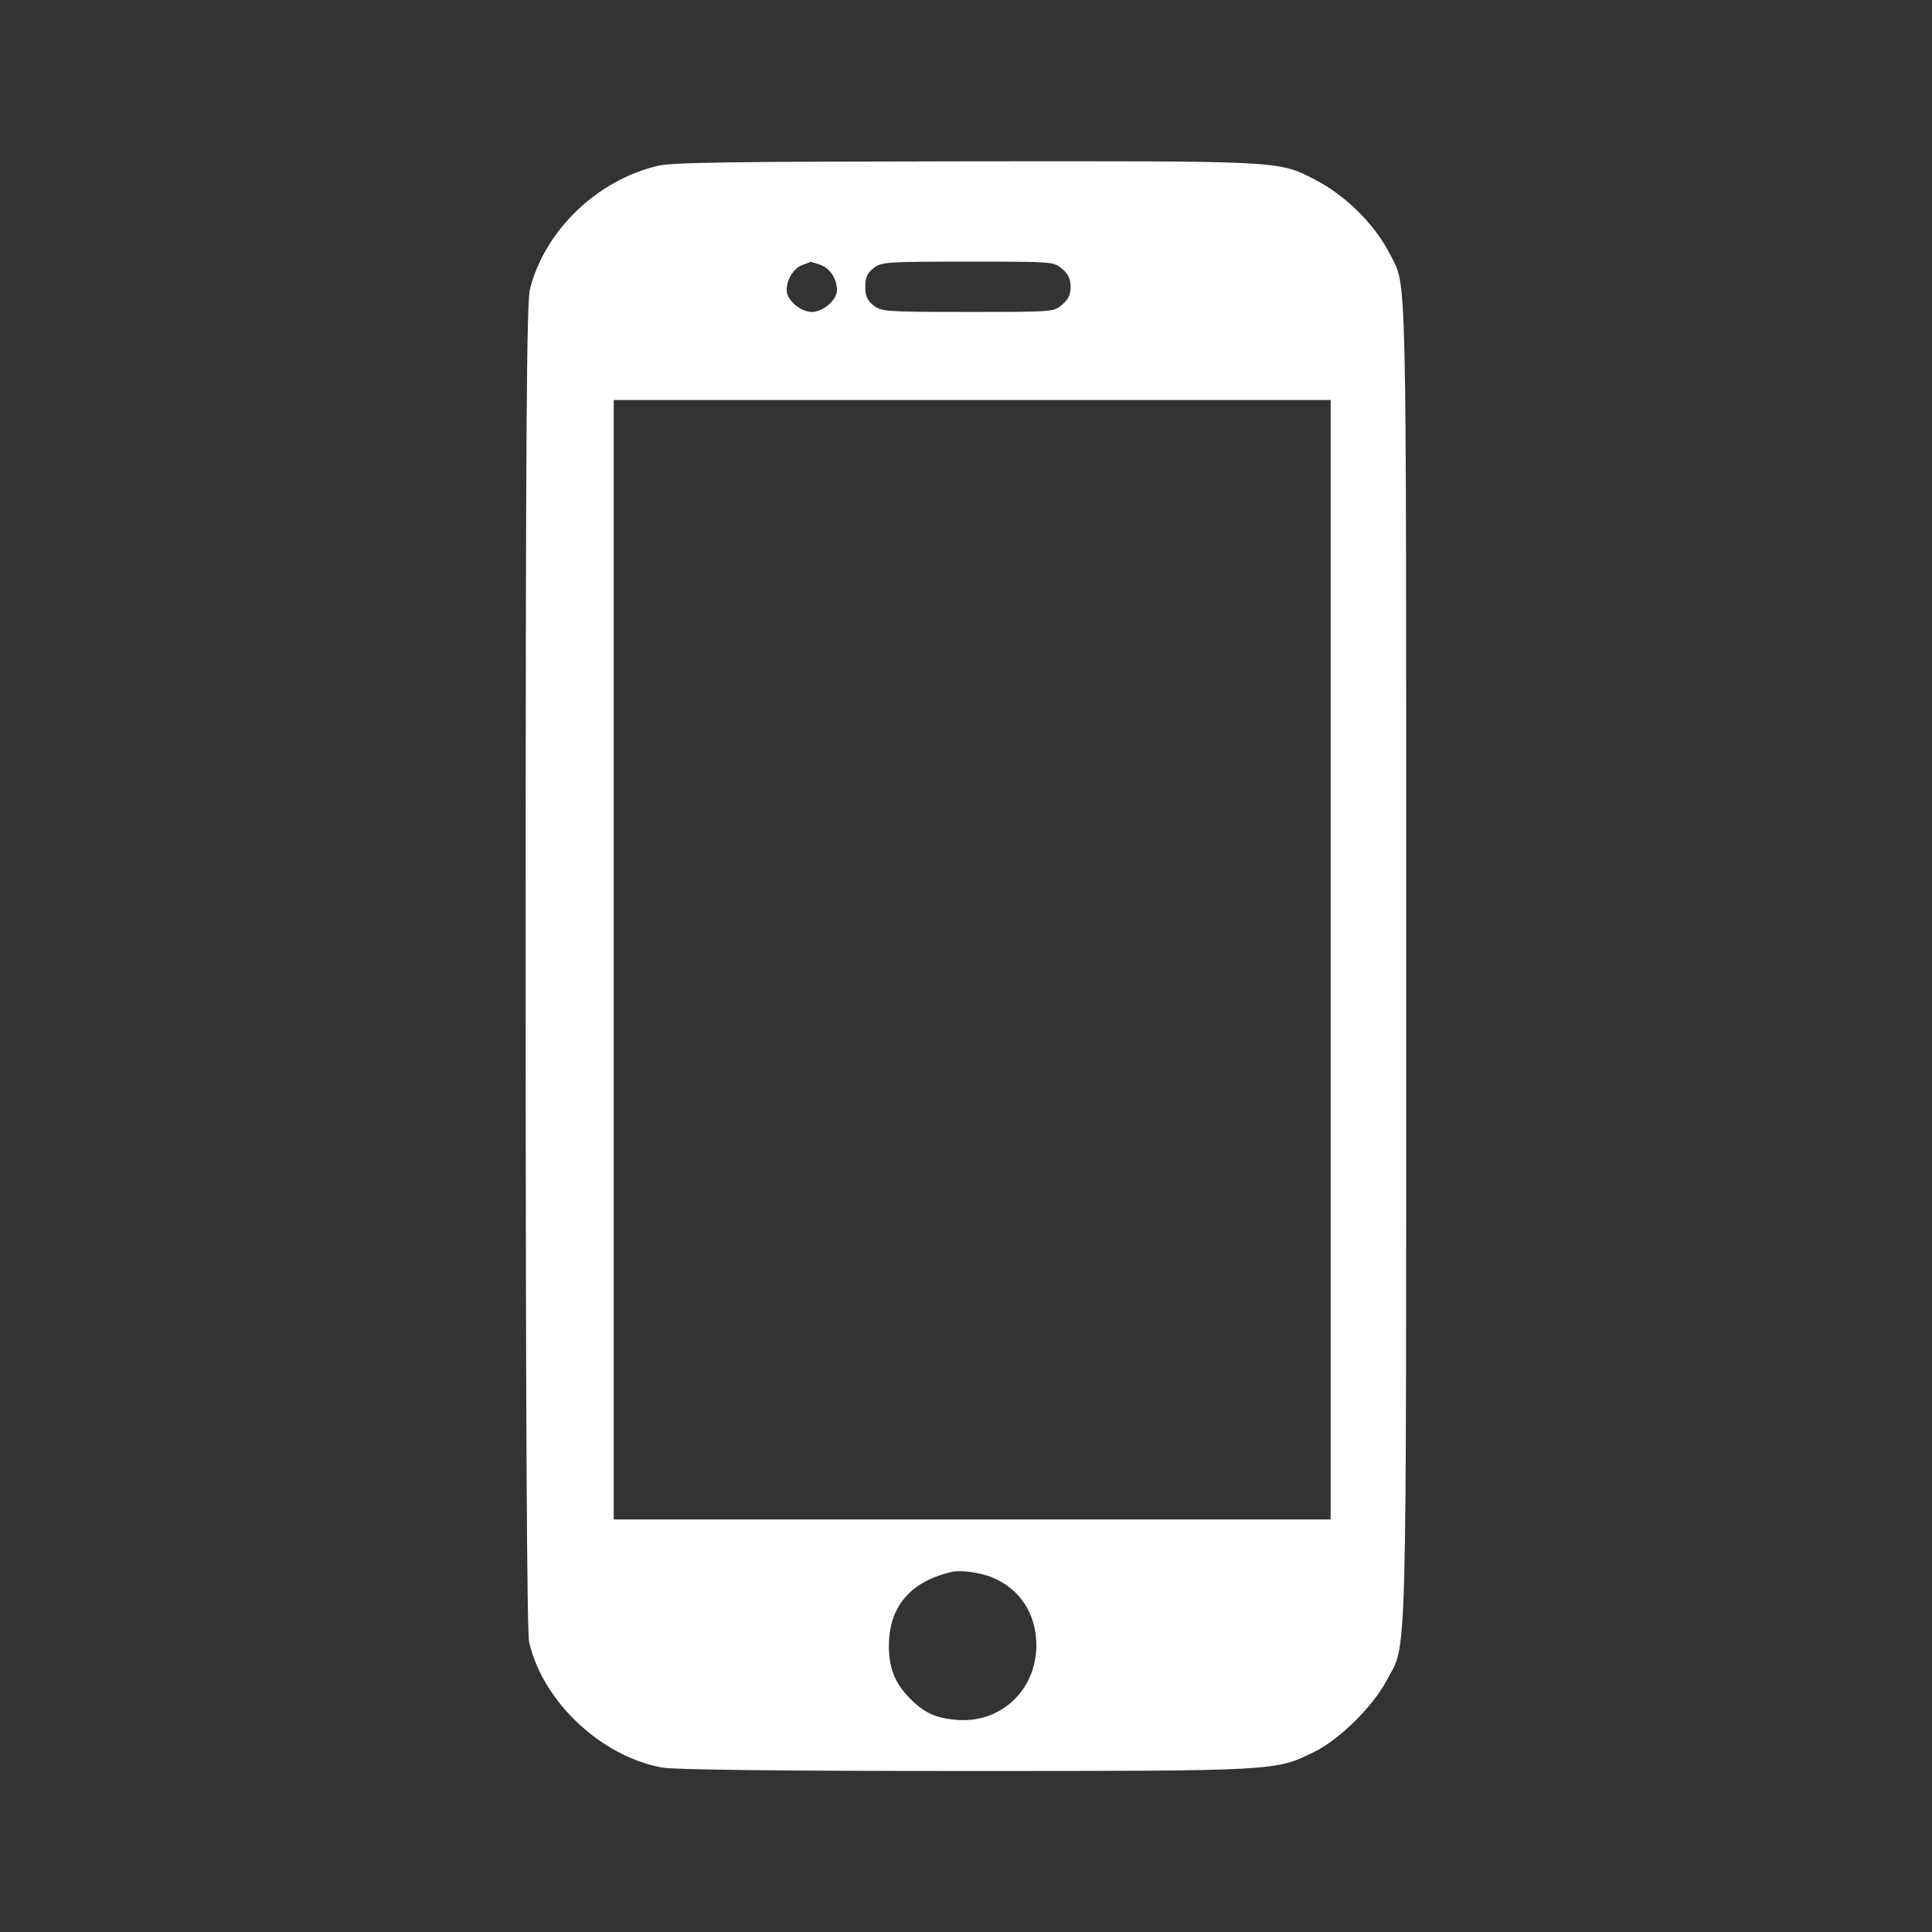 <svg width="24" height="24" viewBox="0 0 24 24" fill="none" xmlns="http://www.w3.org/2000/svg">
<rect x="0" y="0" width="24" height="24" fill="#333333" stroke="none"/>
<path d="M8.163 2.062C7.417 2.242 6.776 2.855 6.585 3.582C6.542 3.742 6.53 5.254 6.53 12C6.53 17.504 6.546 20.281 6.573 20.398C6.741 21.137 7.468 21.82 8.225 21.957C8.382 21.984 9.639 22 11.995 22C15.882 22 15.842 22 16.327 21.762C16.639 21.609 17.053 21.199 17.221 20.883C17.483 20.391 17.468 20.984 17.468 11.961C17.468 3.113 17.479 3.578 17.268 3.16C17.081 2.789 16.71 2.422 16.327 2.227C15.874 1.996 15.932 2 11.991 2.004C9.061 2.008 8.342 2.016 8.163 2.062ZM10.19 3.289C10.311 3.332 10.397 3.465 10.397 3.605C10.397 3.727 10.225 3.875 10.085 3.875C9.944 3.875 9.772 3.727 9.772 3.605C9.772 3.473 9.858 3.332 9.964 3.293C10.018 3.273 10.065 3.254 10.069 3.254C10.073 3.25 10.128 3.27 10.19 3.289ZM13.194 3.34C13.272 3.406 13.3 3.469 13.3 3.562C13.3 3.656 13.272 3.719 13.194 3.785C13.089 3.875 13.085 3.875 12.022 3.875C11.003 3.875 10.952 3.871 10.85 3.793C10.772 3.73 10.749 3.68 10.749 3.562C10.749 3.445 10.772 3.395 10.85 3.332C10.952 3.254 11.003 3.25 12.022 3.25C13.085 3.25 13.089 3.25 13.194 3.34ZM16.53 11.922V18.875H12.077H7.624V11.922V4.969H12.077H16.53V11.922ZM12.331 19.598C12.671 19.738 12.874 20.051 12.874 20.438C12.874 21.004 12.417 21.422 11.862 21.363C11.616 21.34 11.471 21.27 11.303 21.098C11.112 20.902 11.042 20.723 11.042 20.438C11.046 19.953 11.311 19.645 11.823 19.527C11.928 19.5 12.186 19.535 12.331 19.598Z" fill="white"/>
</svg>

